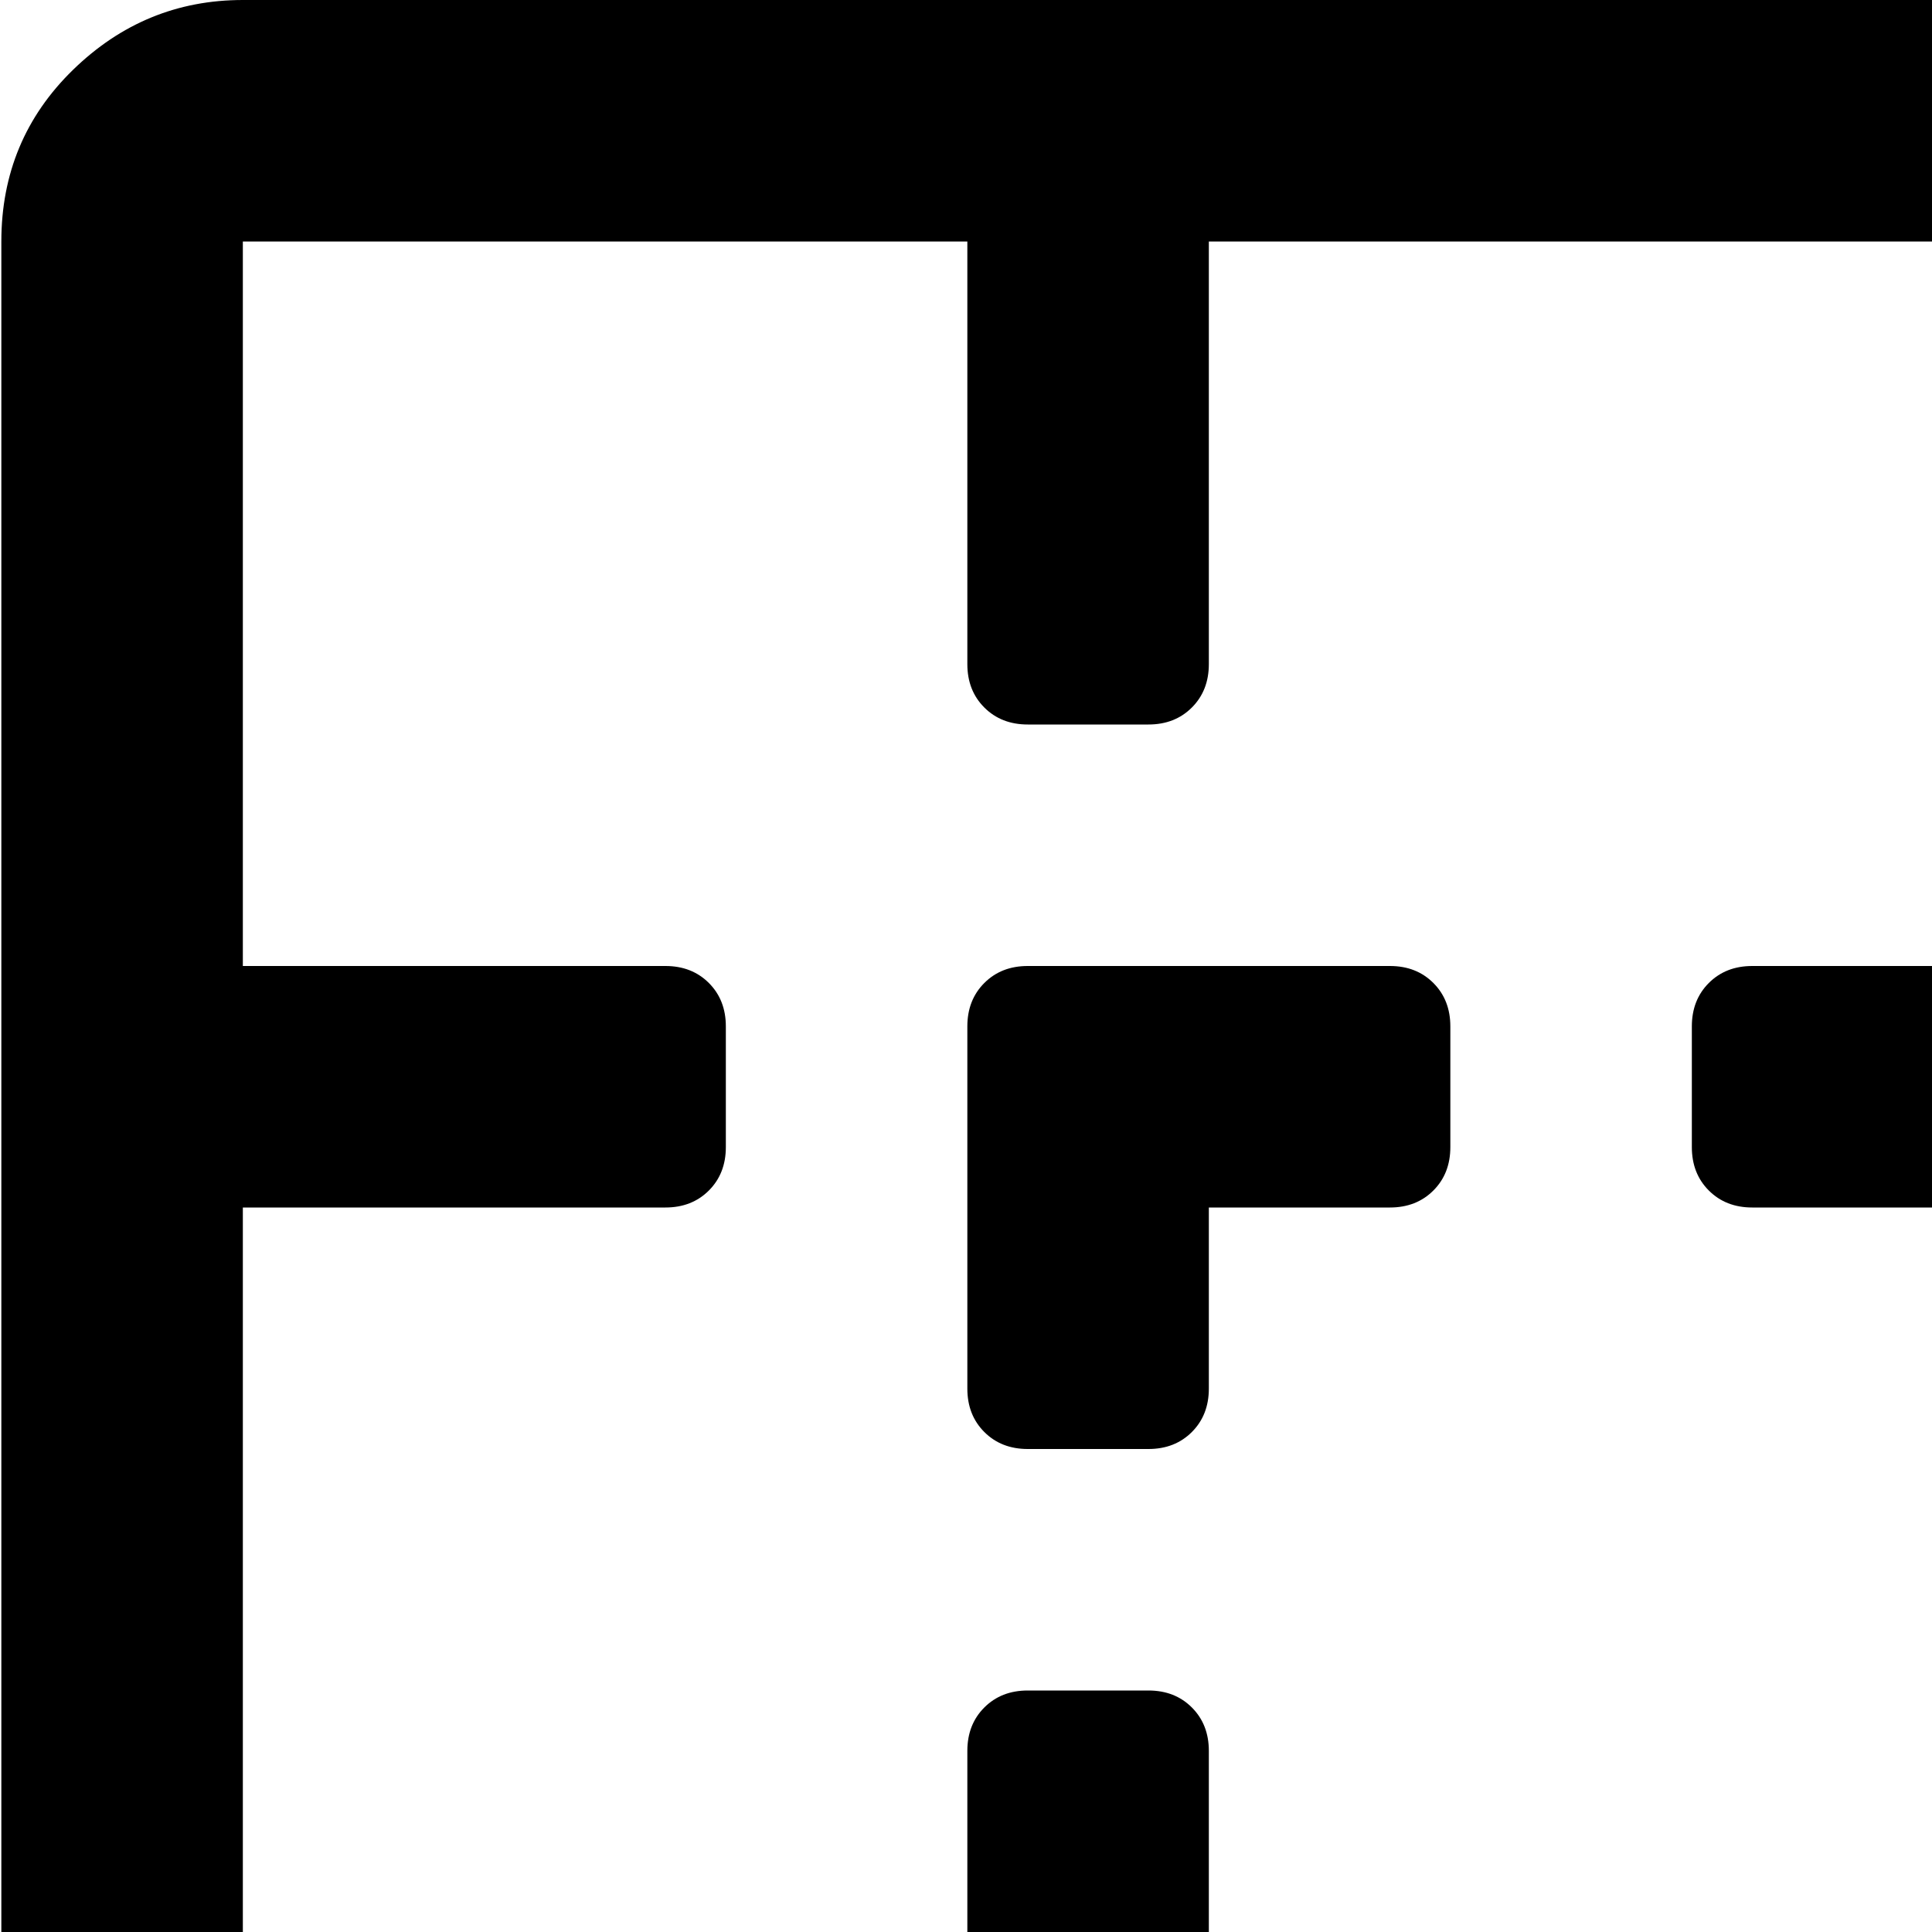 <svg xmlns="http://www.w3.org/2000/svg" version="1.1" viewBox="0 0 512 512" fill="currentColor"><path fill="currentColor" d="M960.356 1024h-896q-26 0-45-19t-19-45V64q0-27 19-45.5t45-18.5h896q27 0 45.5 18.5t18.5 45.5v896q0 26-18.5 45t-45.5 19m0-256h-112q-7 0-11.5-4.5t-4.5-11.5v-32q0-7 4.5-11.5t11.5-4.5h112V320h-112q-7 0-11.5-4.5t-4.5-11.5v-32q0-7 4.5-11.5t11.5-4.5h112V64h-192v112q0 7-4.5 11.5t-11.5 4.5h-32q-7 0-11.5-4.5t-4.5-11.5V64h-384v112q0 7-4.5 11.5t-11.5 4.5h-32q-7 0-11.5-4.5t-4.5-11.5V64h-192v192h112q7 0 11.5 4.5t4.5 11.5v32q0 7-4.5 11.5t-11.5 4.5h-112v384h112q7 0 11.5 4.5t4.5 11.5v32q0 7-4.5 11.5t-11.5 4.5h-112v192h192V848q0-7 4.5-11.5t11.5-4.5h32q7 0 11.5 4.5t4.5 11.5v112h384V848q0-7 4.5-11.5t11.5-4.5h32q7 0 11.5 4.5t4.5 11.5v112h192zm-208 0h-96q-7 0-11.5-4.5t-4.5-11.5v-32q0-7 4.5-11.5t11.5-4.5h48v-48q0-7 4.5-11.5t11.5-4.5h32q7 0 11.5 4.5t4.5 11.5v96q0 7-4.5 11.5t-11.5 4.5m0-192h-32q-7 0-11.5-4.5t-4.5-11.5v-96q0-7 4.5-11.5t11.5-4.5h32q7 0 11.5 4.5t4.5 11.5v96q0 7-4.5 11.5t-11.5 4.5m0-192h-32q-7 0-11.5-4.5t-4.5-11.5v-48h-48q-7 0-11.5-4.5t-4.5-11.5v-32q0-7 4.5-11.5t11.5-4.5h96q7 0 11.5 4.5t4.5 11.5v96q0 7-4.5 11.5t-11.5 4.5m-192 384h-96q-7 0-11.5-4.5t-4.5-11.5v-32q0-7 4.5-11.5t11.5-4.5h96q7 0 11.5 4.5t4.5 11.5v32q0 7-4.5 11.5t-11.5 4.5m0-448h-96q-7 0-11.5-4.5t-4.5-11.5v-32q0-7 4.5-11.5t11.5-4.5h96q7 0 11.5 4.5t4.5 11.5v32q0 7-4.5 11.5t-11.5 4.5m-192 448h-96q-7 0-11.5-4.5t-4.5-11.5v-96q0-7 4.5-11.5t11.5-4.5h32q7 0 11.5 4.5t4.5 11.5v48h48q7 0 11.5 4.5t4.5 11.5v32q0 7-4.5 11.5t-11.5 4.5m0-448h-48v48q0 7-4.5 11.5t-11.5 4.5h-32q-7 0-11.5-4.5t-4.5-11.5v-96q0-7 4.5-11.5t11.5-4.5h96q7 0 11.5 4.5t4.5 11.5v32q0 7-4.5 11.5t-11.5 4.5m-96 128h32q7 0 11.5 4.5t4.5 11.5v96q0 7-4.5 11.5t-11.5 4.5h-32q-7 0-11.5-4.5t-4.5-11.5v-96q0-7 4.5-11.5t11.5-4.5"/></svg>